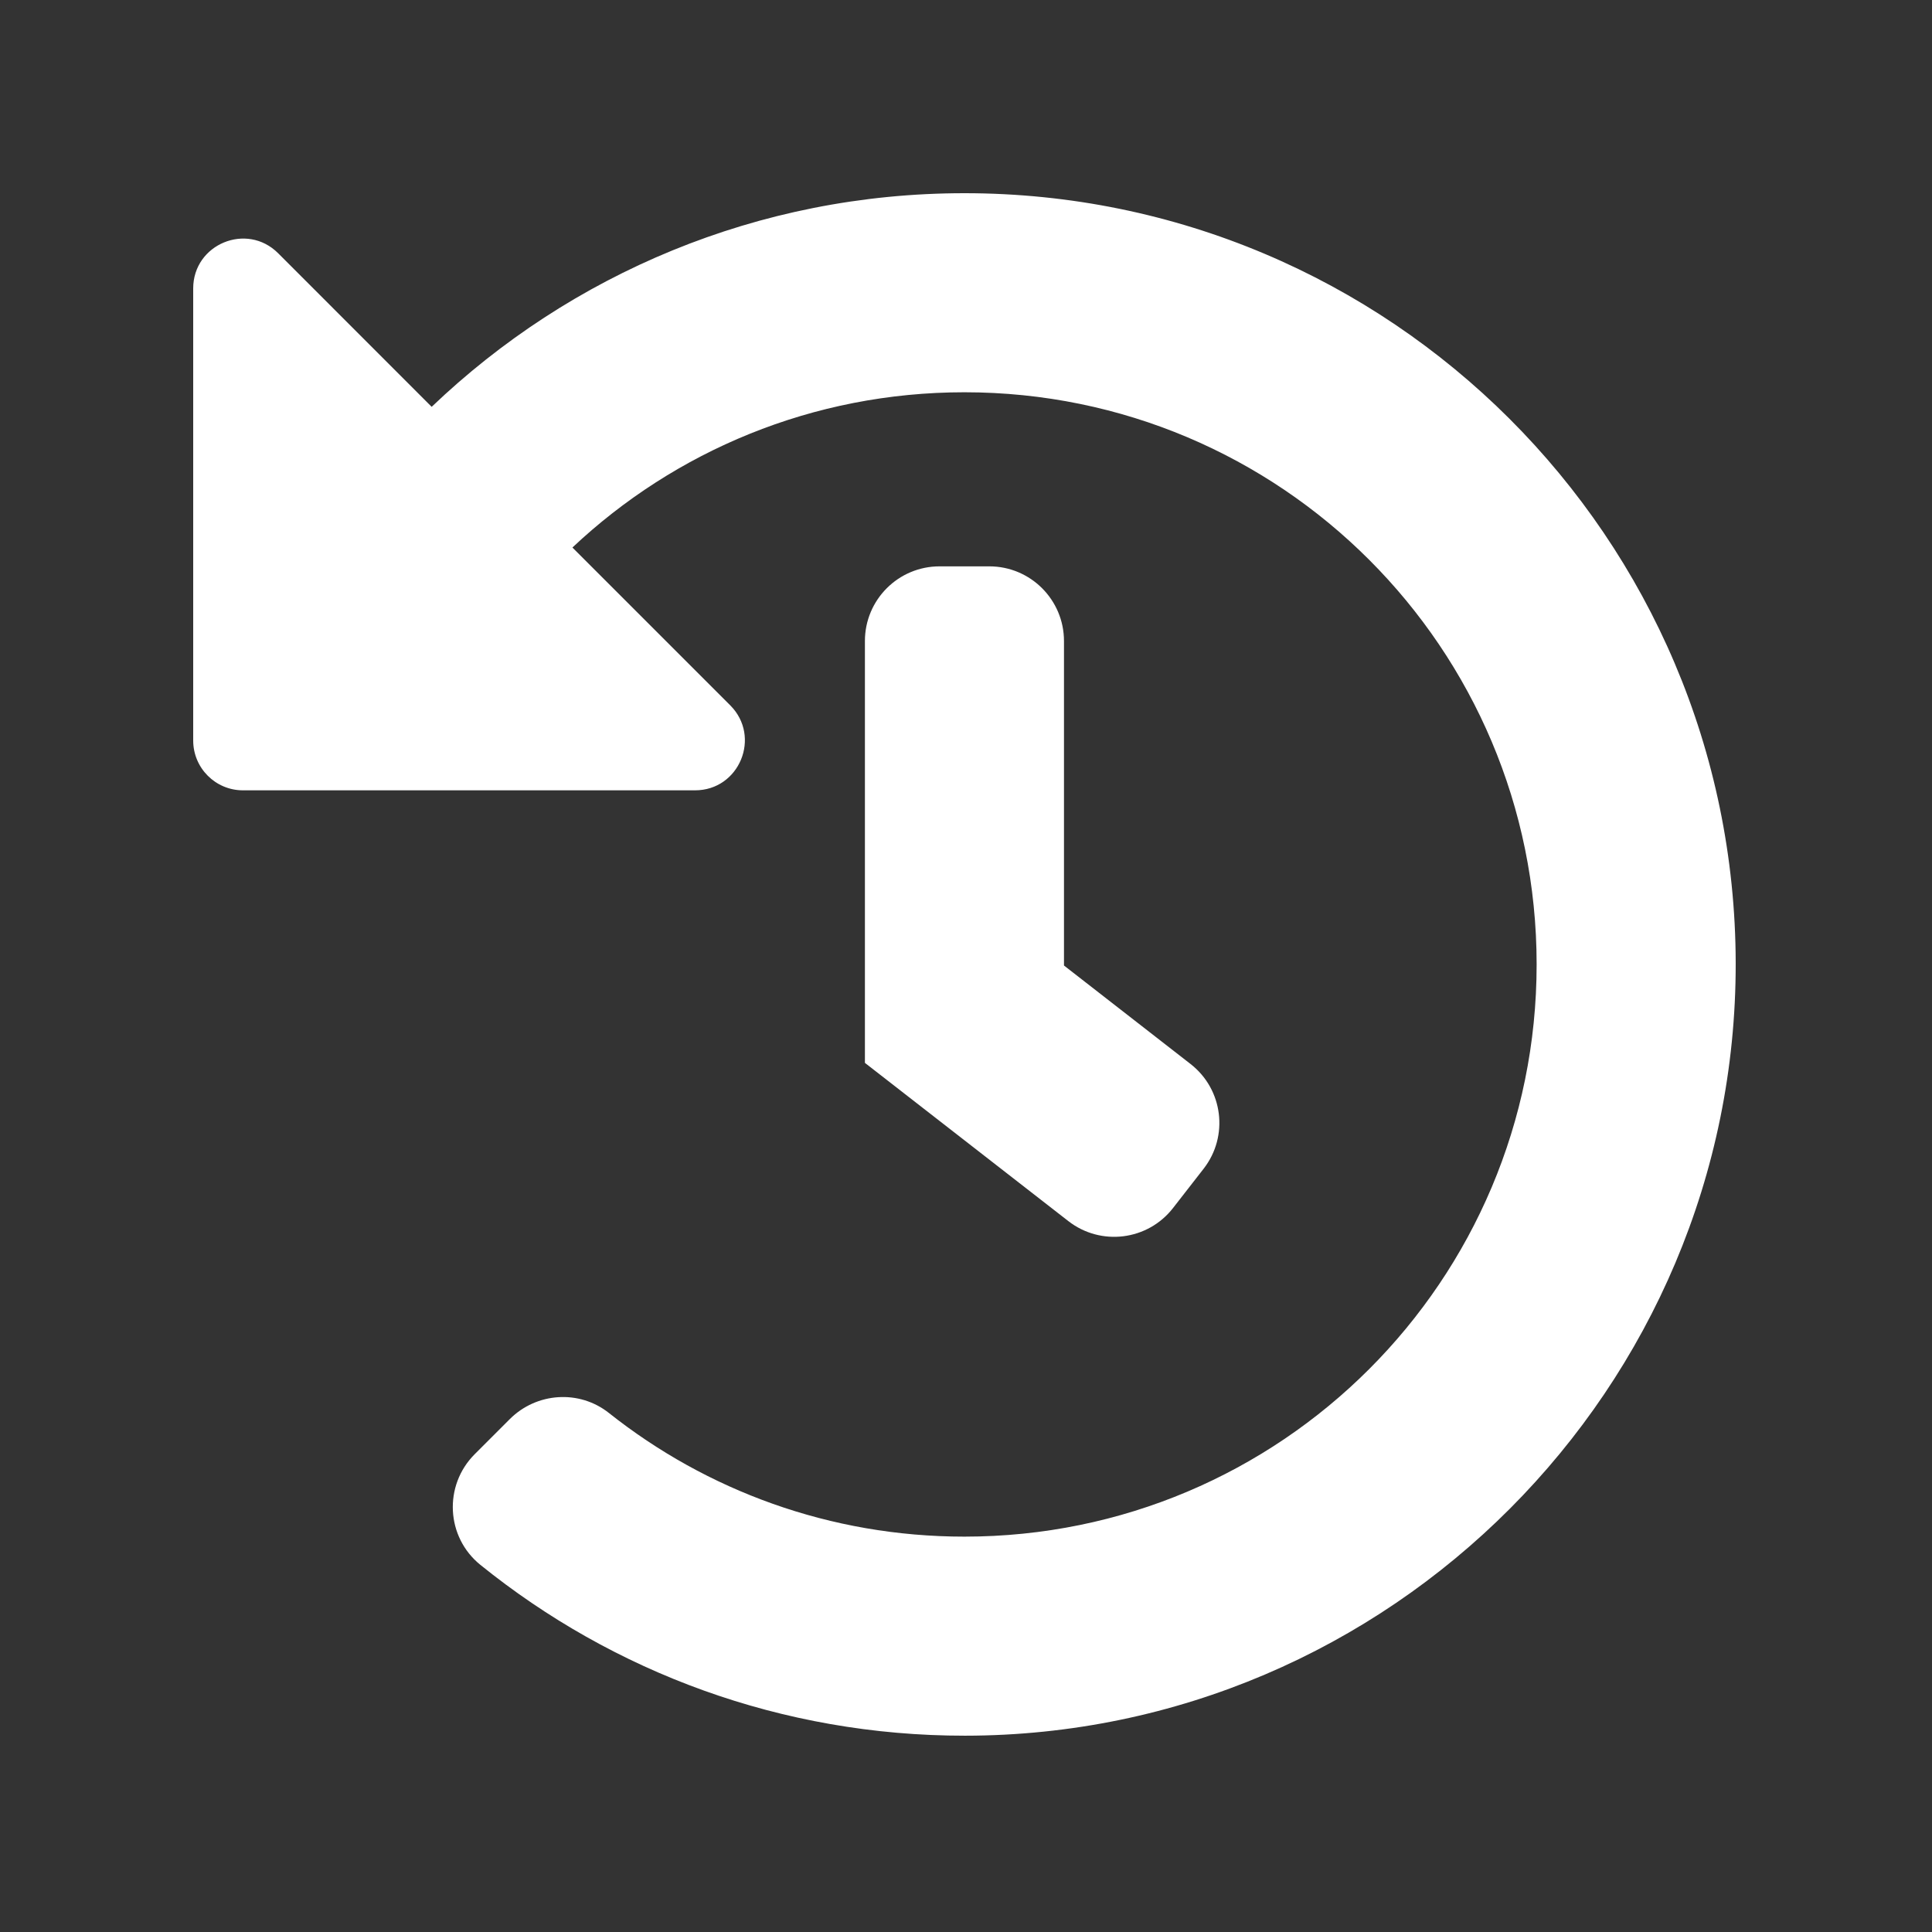 <?xml version="1.0" encoding="UTF-8"?>
<svg width="25px" height="25px" viewBox="0 0 28 28" version="1.1" xmlns="http://www.w3.org/2000/svg" xmlns:xlink="http://www.w3.org/1999/xlink">
    <rect x="0" y="0" width="28" height="28" fill="#333333" stroke="none"/>
    <!-- Generator: Sketch 59.1 (86144) - https://sketch.com -->
    <title>🔩 Parts/Icon/Font Awesome/history-solid</title>
    <desc>Created with Sketch.</desc>
    <g id="🔩-Parts/Icon/Font-Awesome/history-solid" stroke="none" stroke-width="1" fill="none" fill-rule="evenodd">
        <path d="M25.155,13.956 C25.166,20.115 20.144,25.151 13.986,25.155 C11.326,25.157 8.883,24.23 6.963,22.68 C6.463,22.277 6.426,21.529 6.88,21.075 L7.388,20.567 C7.776,20.179 8.395,20.137 8.825,20.478 C10.239,21.6 12.03,22.27 13.977,22.27 C18.561,22.27 22.27,18.561 22.27,13.977 C22.27,9.394 18.561,5.685 13.977,5.685 C11.777,5.685 9.779,6.539 8.296,7.935 L10.583,10.222 C11.037,10.677 10.716,11.454 10.073,11.454 L3.521,11.454 C3.123,11.454 2.8,11.131 2.8,10.732 L2.8,4.18 C2.8,3.538 3.577,3.216 4.031,3.67 L6.256,5.896 C8.263,3.978 10.983,2.8 13.977,2.8 C20.144,2.8 25.144,7.793 25.155,13.956 Z M17.001,17.507 L17.444,16.938 C17.811,16.466 17.726,15.787 17.254,15.42 L15.42,13.993 L15.42,9.29 C15.42,8.693 14.935,8.208 14.338,8.208 L13.617,8.208 C13.019,8.208 12.535,8.693 12.535,9.29 L12.535,15.404 L15.483,17.697 C15.955,18.064 16.634,17.979 17.001,17.507 L17.001,17.507 Z" id="↳-💧-Icon-Content" fill="#FFFFFF" fill-rule="nonzero"></path>
    </g>
</svg>